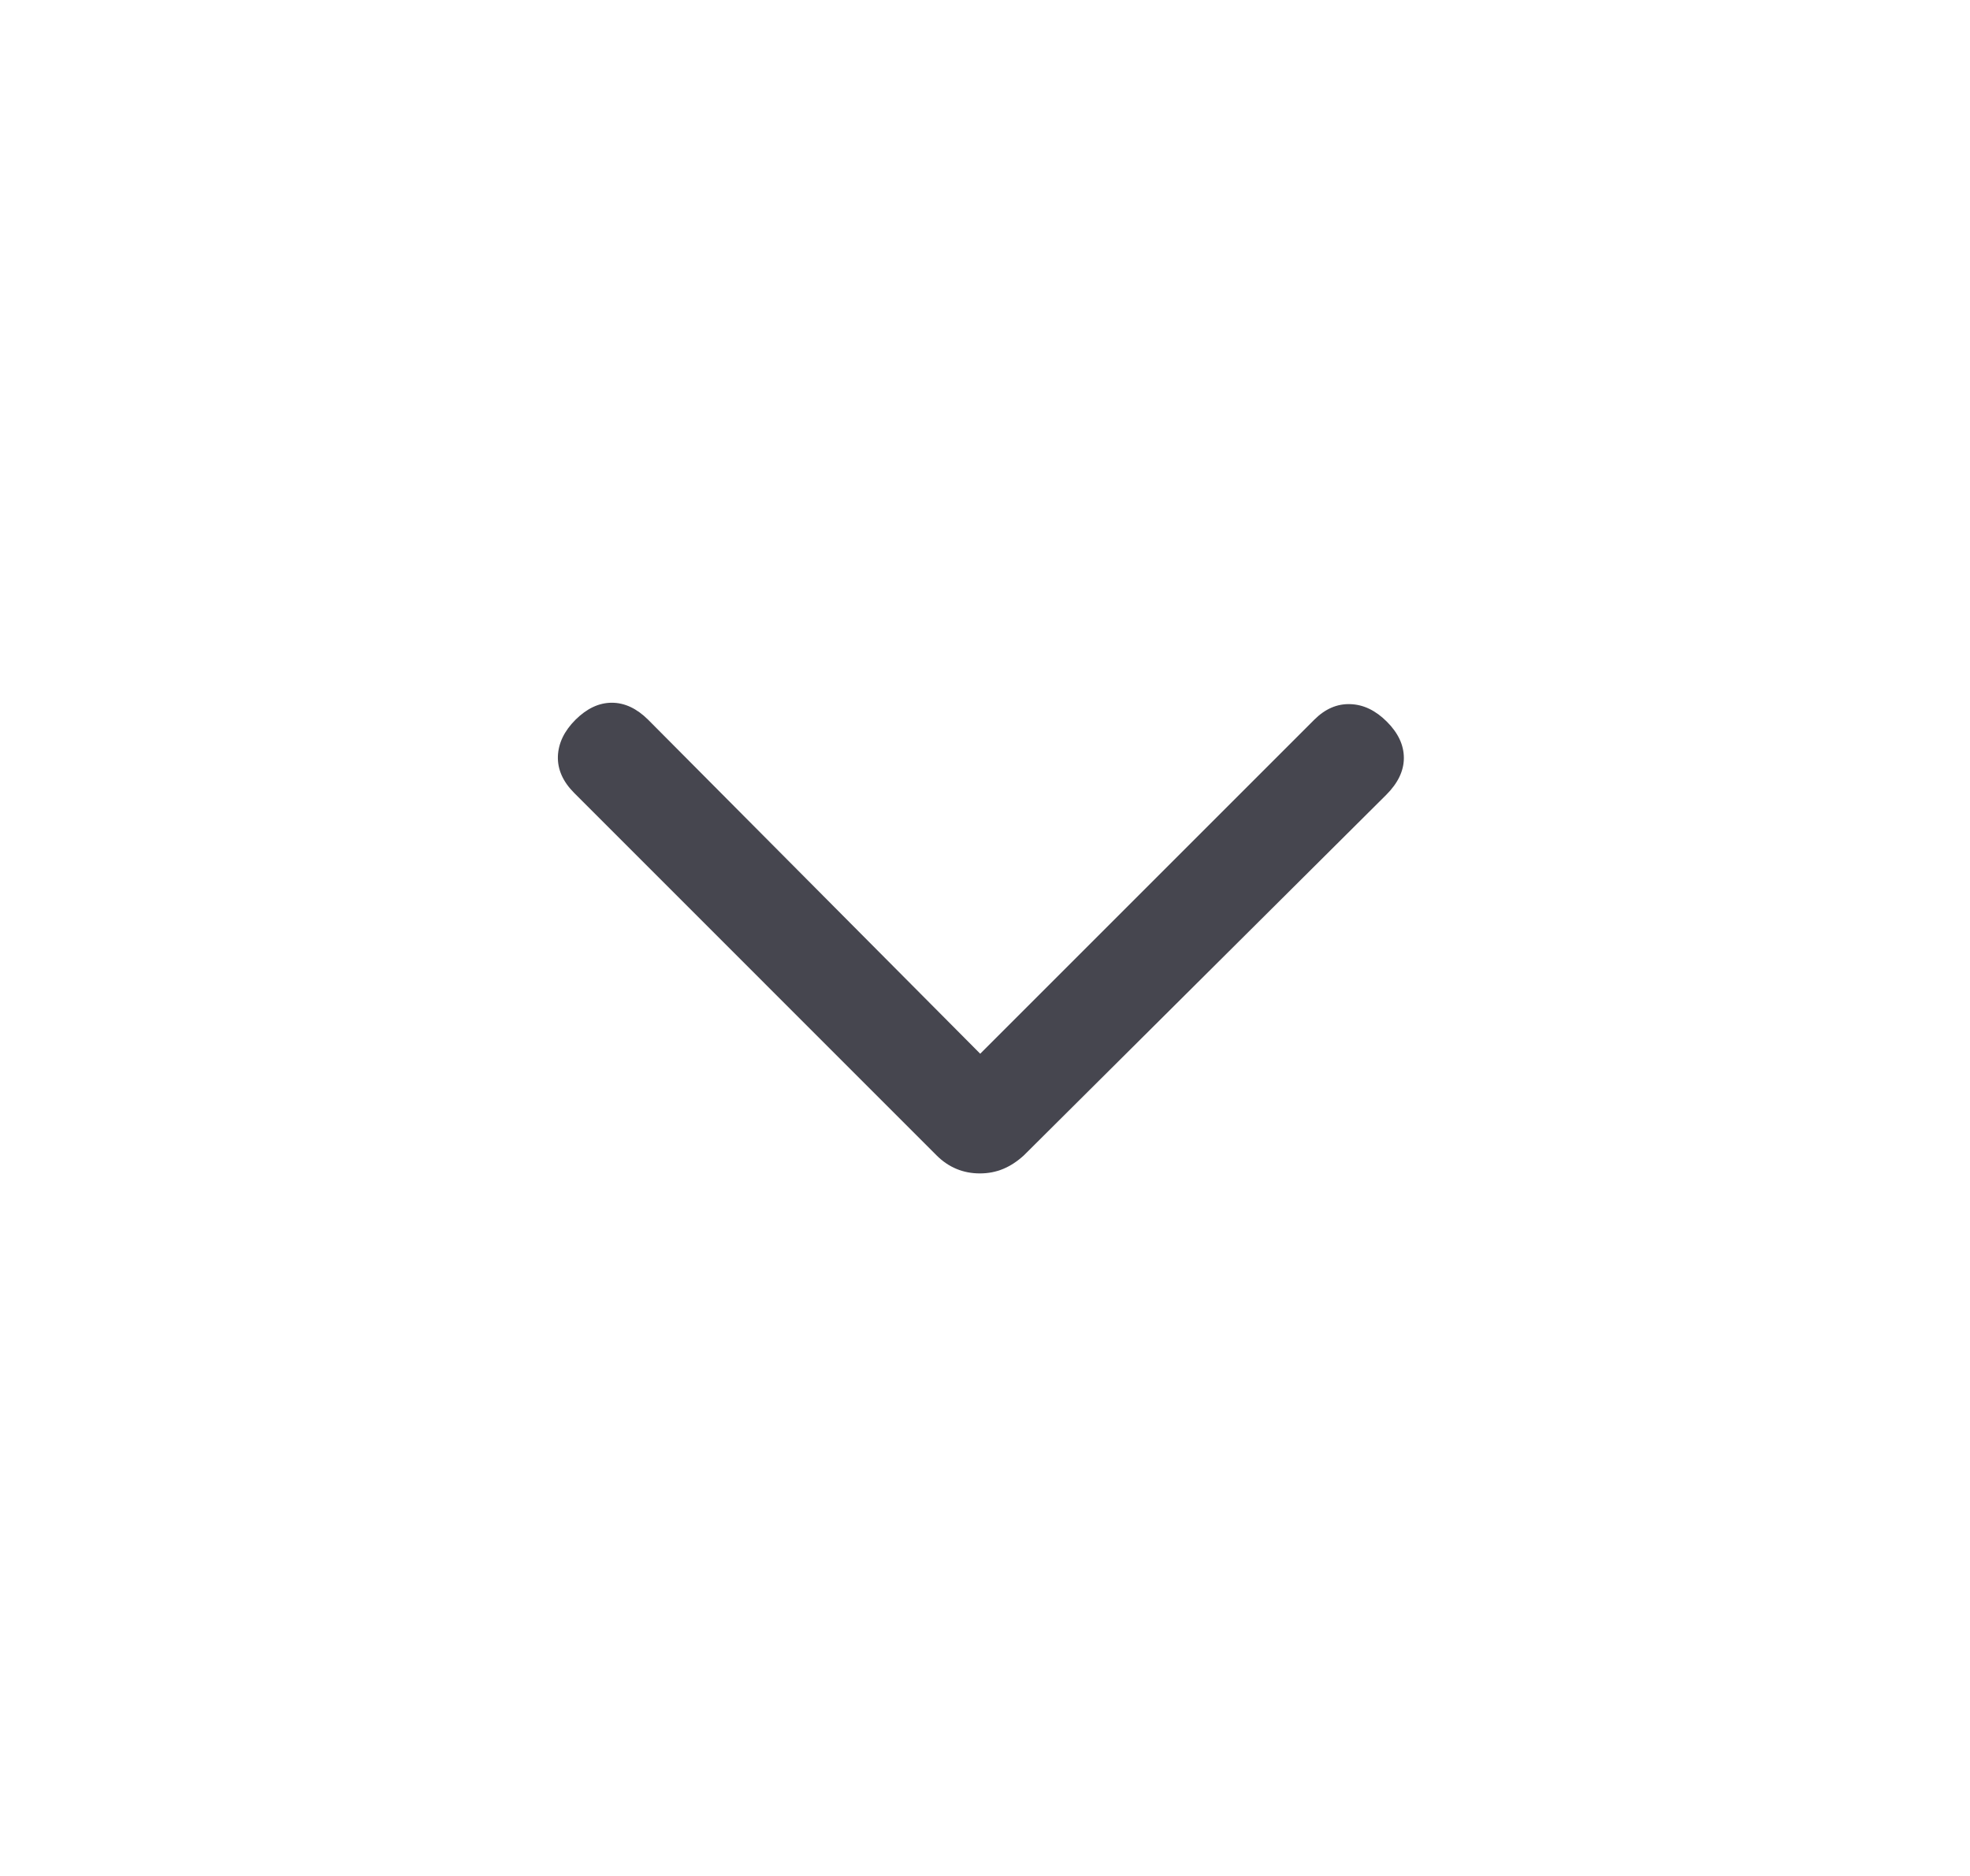 <svg width="21" height="20" viewBox="0 0 21 20" fill="none" xmlns="http://www.w3.org/2000/svg">
<mask id="mask0_4228_8722" style="mask-type:alpha" maskUnits="userSpaceOnUse" x="0" y="0" width="21" height="20">
<rect x="0.449" width="20" height="20" fill="#D9D9D9"/>
</mask>
<g mask="url(#mask0_4228_8722)">
<path d="M10.445 12.51C10.356 12.51 10.273 12.494 10.196 12.462C10.119 12.43 10.048 12.382 9.984 12.318L6.121 8.454C6.001 8.334 5.943 8.204 5.947 8.064C5.952 7.924 6.014 7.794 6.135 7.673C6.256 7.553 6.385 7.492 6.522 7.492C6.659 7.492 6.788 7.553 6.909 7.673L10.449 11.234L14.01 7.673C14.125 7.558 14.253 7.502 14.393 7.507C14.533 7.511 14.663 7.573 14.784 7.694C14.905 7.815 14.965 7.944 14.965 8.081C14.965 8.218 14.902 8.349 14.777 8.474L10.914 12.318C10.844 12.382 10.771 12.43 10.694 12.462C10.617 12.494 10.534 12.51 10.445 12.51Z" fill="#46464F"/>
</g>
</svg>
